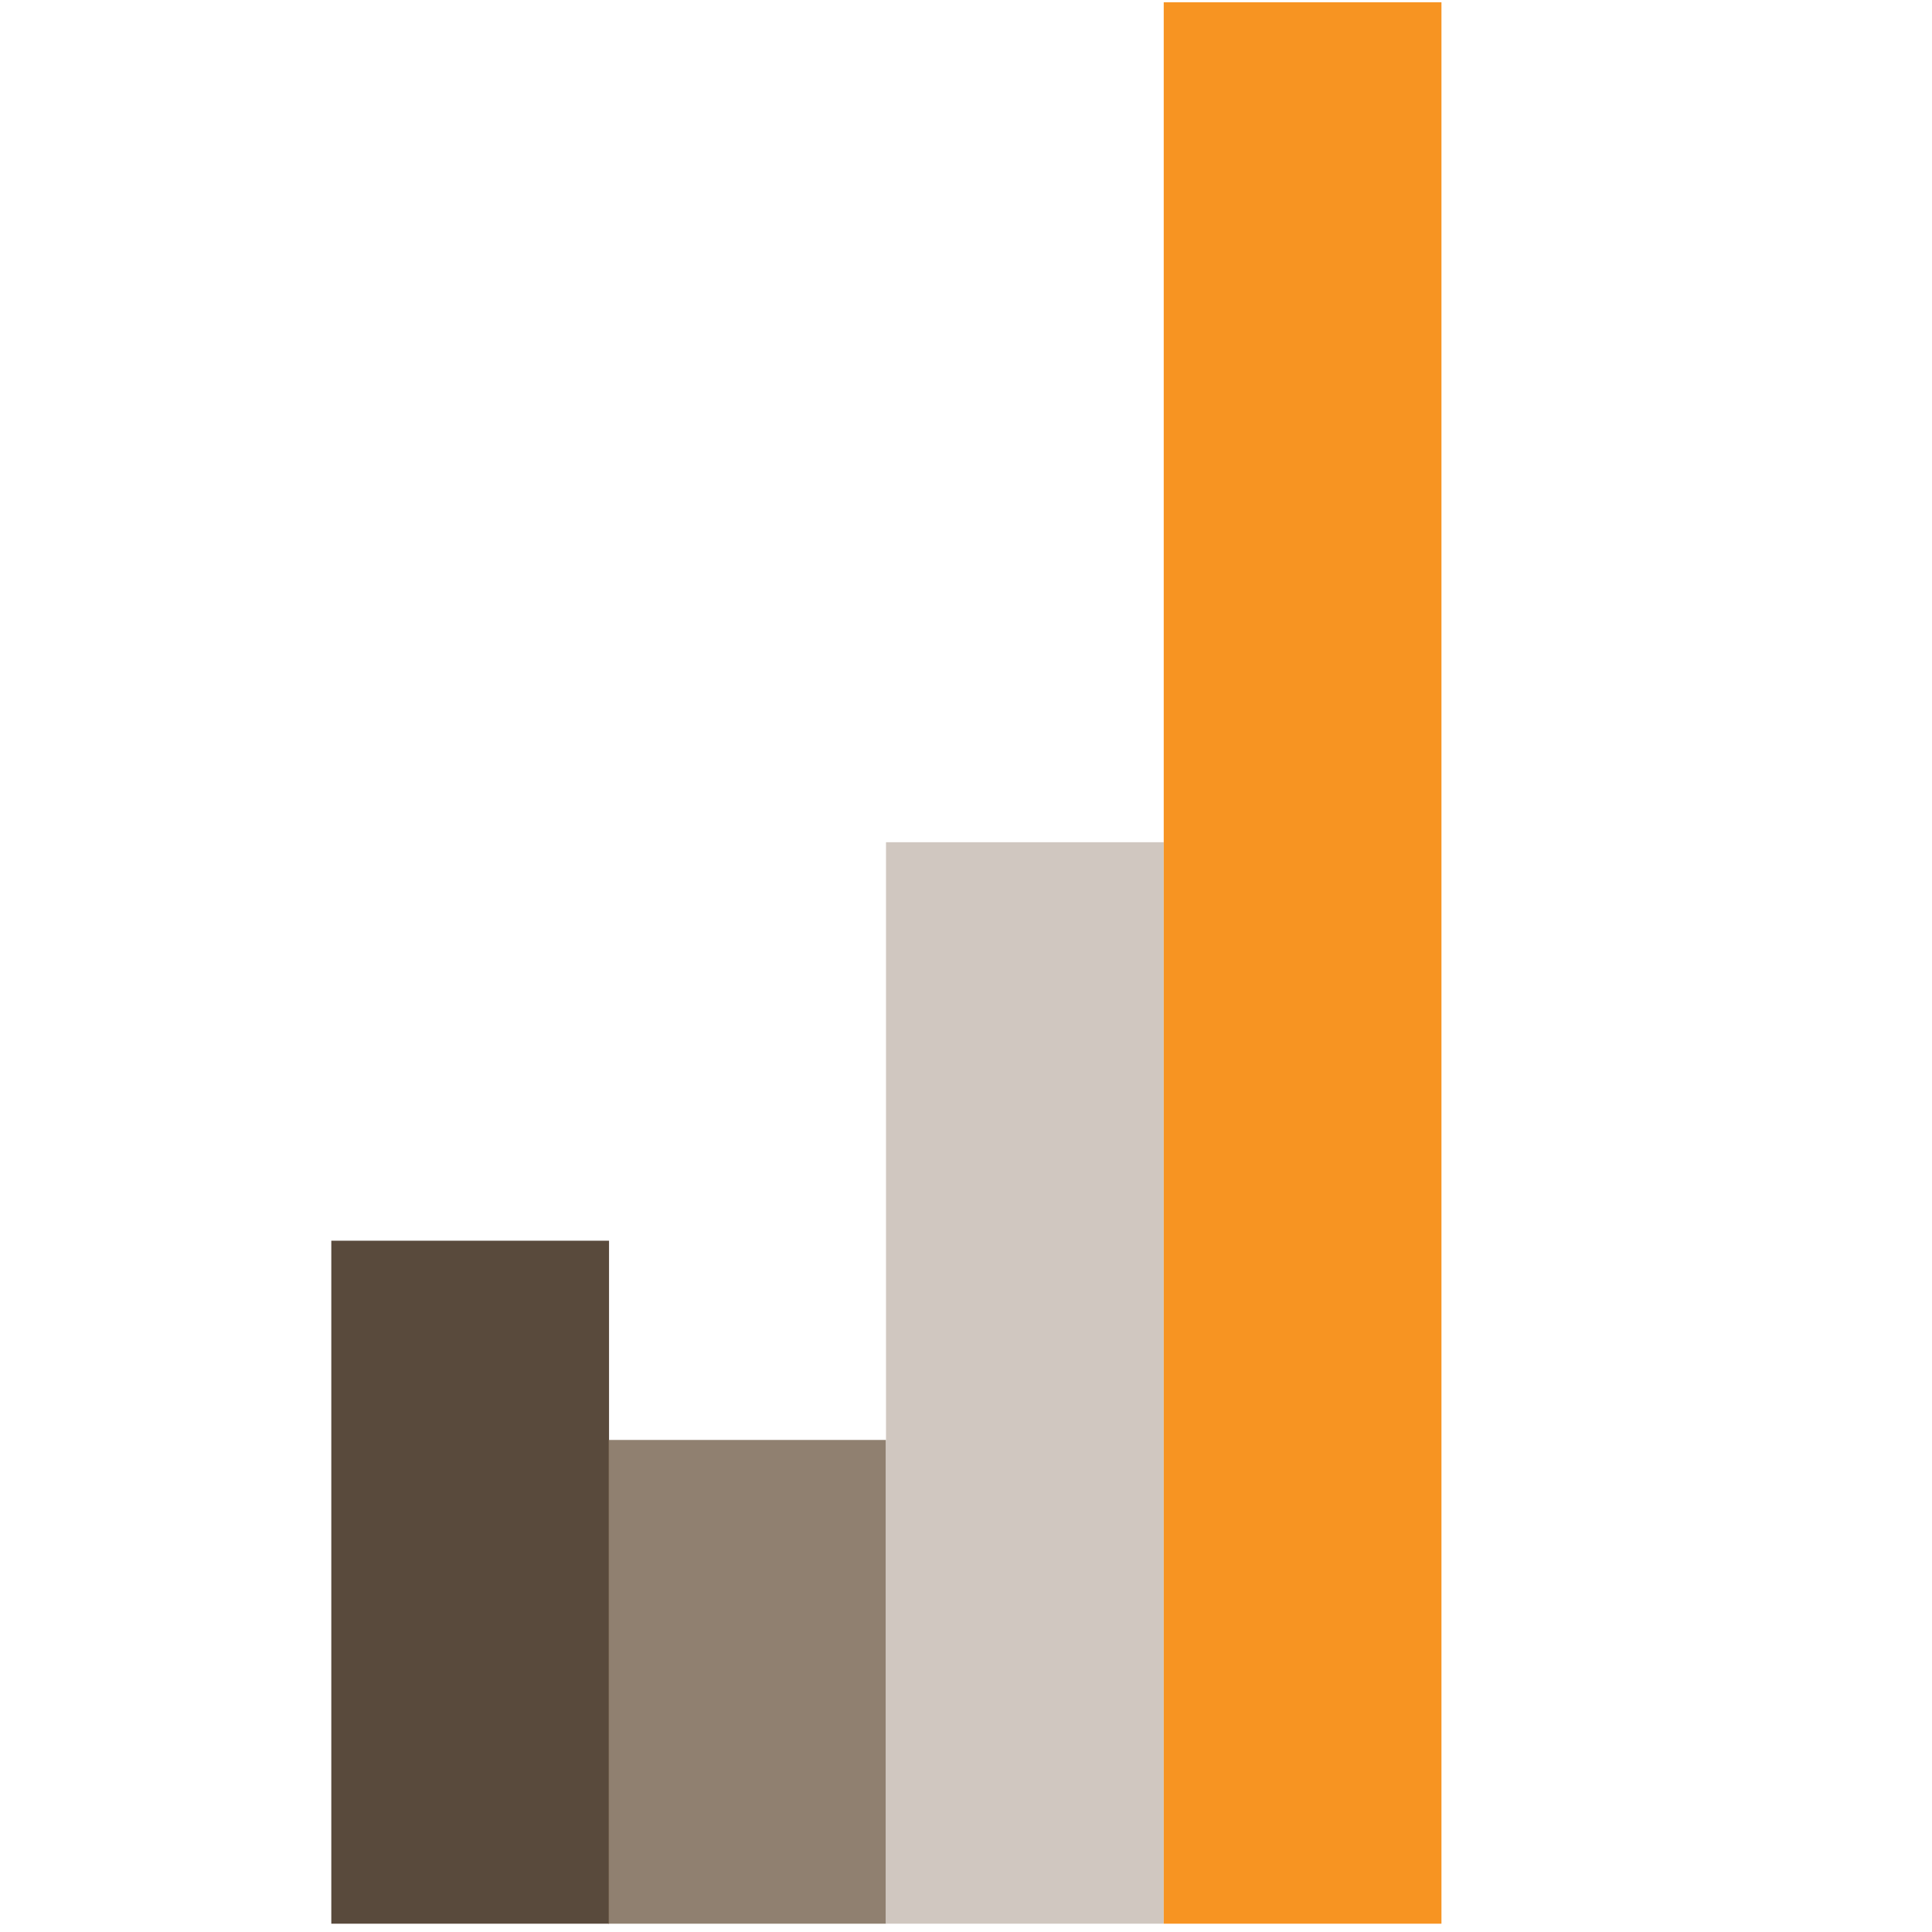 <?xml version="1.0" encoding="utf-8"?>
<!-- Generator: Adobe Illustrator 18.0.0, SVG Export Plug-In . SVG Version: 6.00 Build 0)  -->
<!DOCTYPE svg PUBLIC "-//W3C//DTD SVG 1.1//EN" "http://www.w3.org/Graphics/SVG/1.1/DTD/svg11.dtd">
<svg version="1.1" id="Layer_1" xmlns="http://www.w3.org/2000/svg" xmlns:xlink="http://www.w3.org/1999/xlink" x="0px" y="0px"
	 viewBox="0 0 256 256" enable-background="new 0 0 256 256" xml:space="preserve">
<g>
	<rect x="43.9" y="164.4" fill="#594A3C" width="36.8" height="90.5"/>
	<rect x="80.6" y="190.8" opacity="0.8" fill="#74604D" width="36.8" height="64.1"/>
	<rect x="117.4" y="111.6" fill="#D0C7C0" width="36.8" height="143.3"/>
	<rect x="154.2" y="0.3" fill="#F79422" width="36.8" height="254.6"/>
</g>
</svg>
